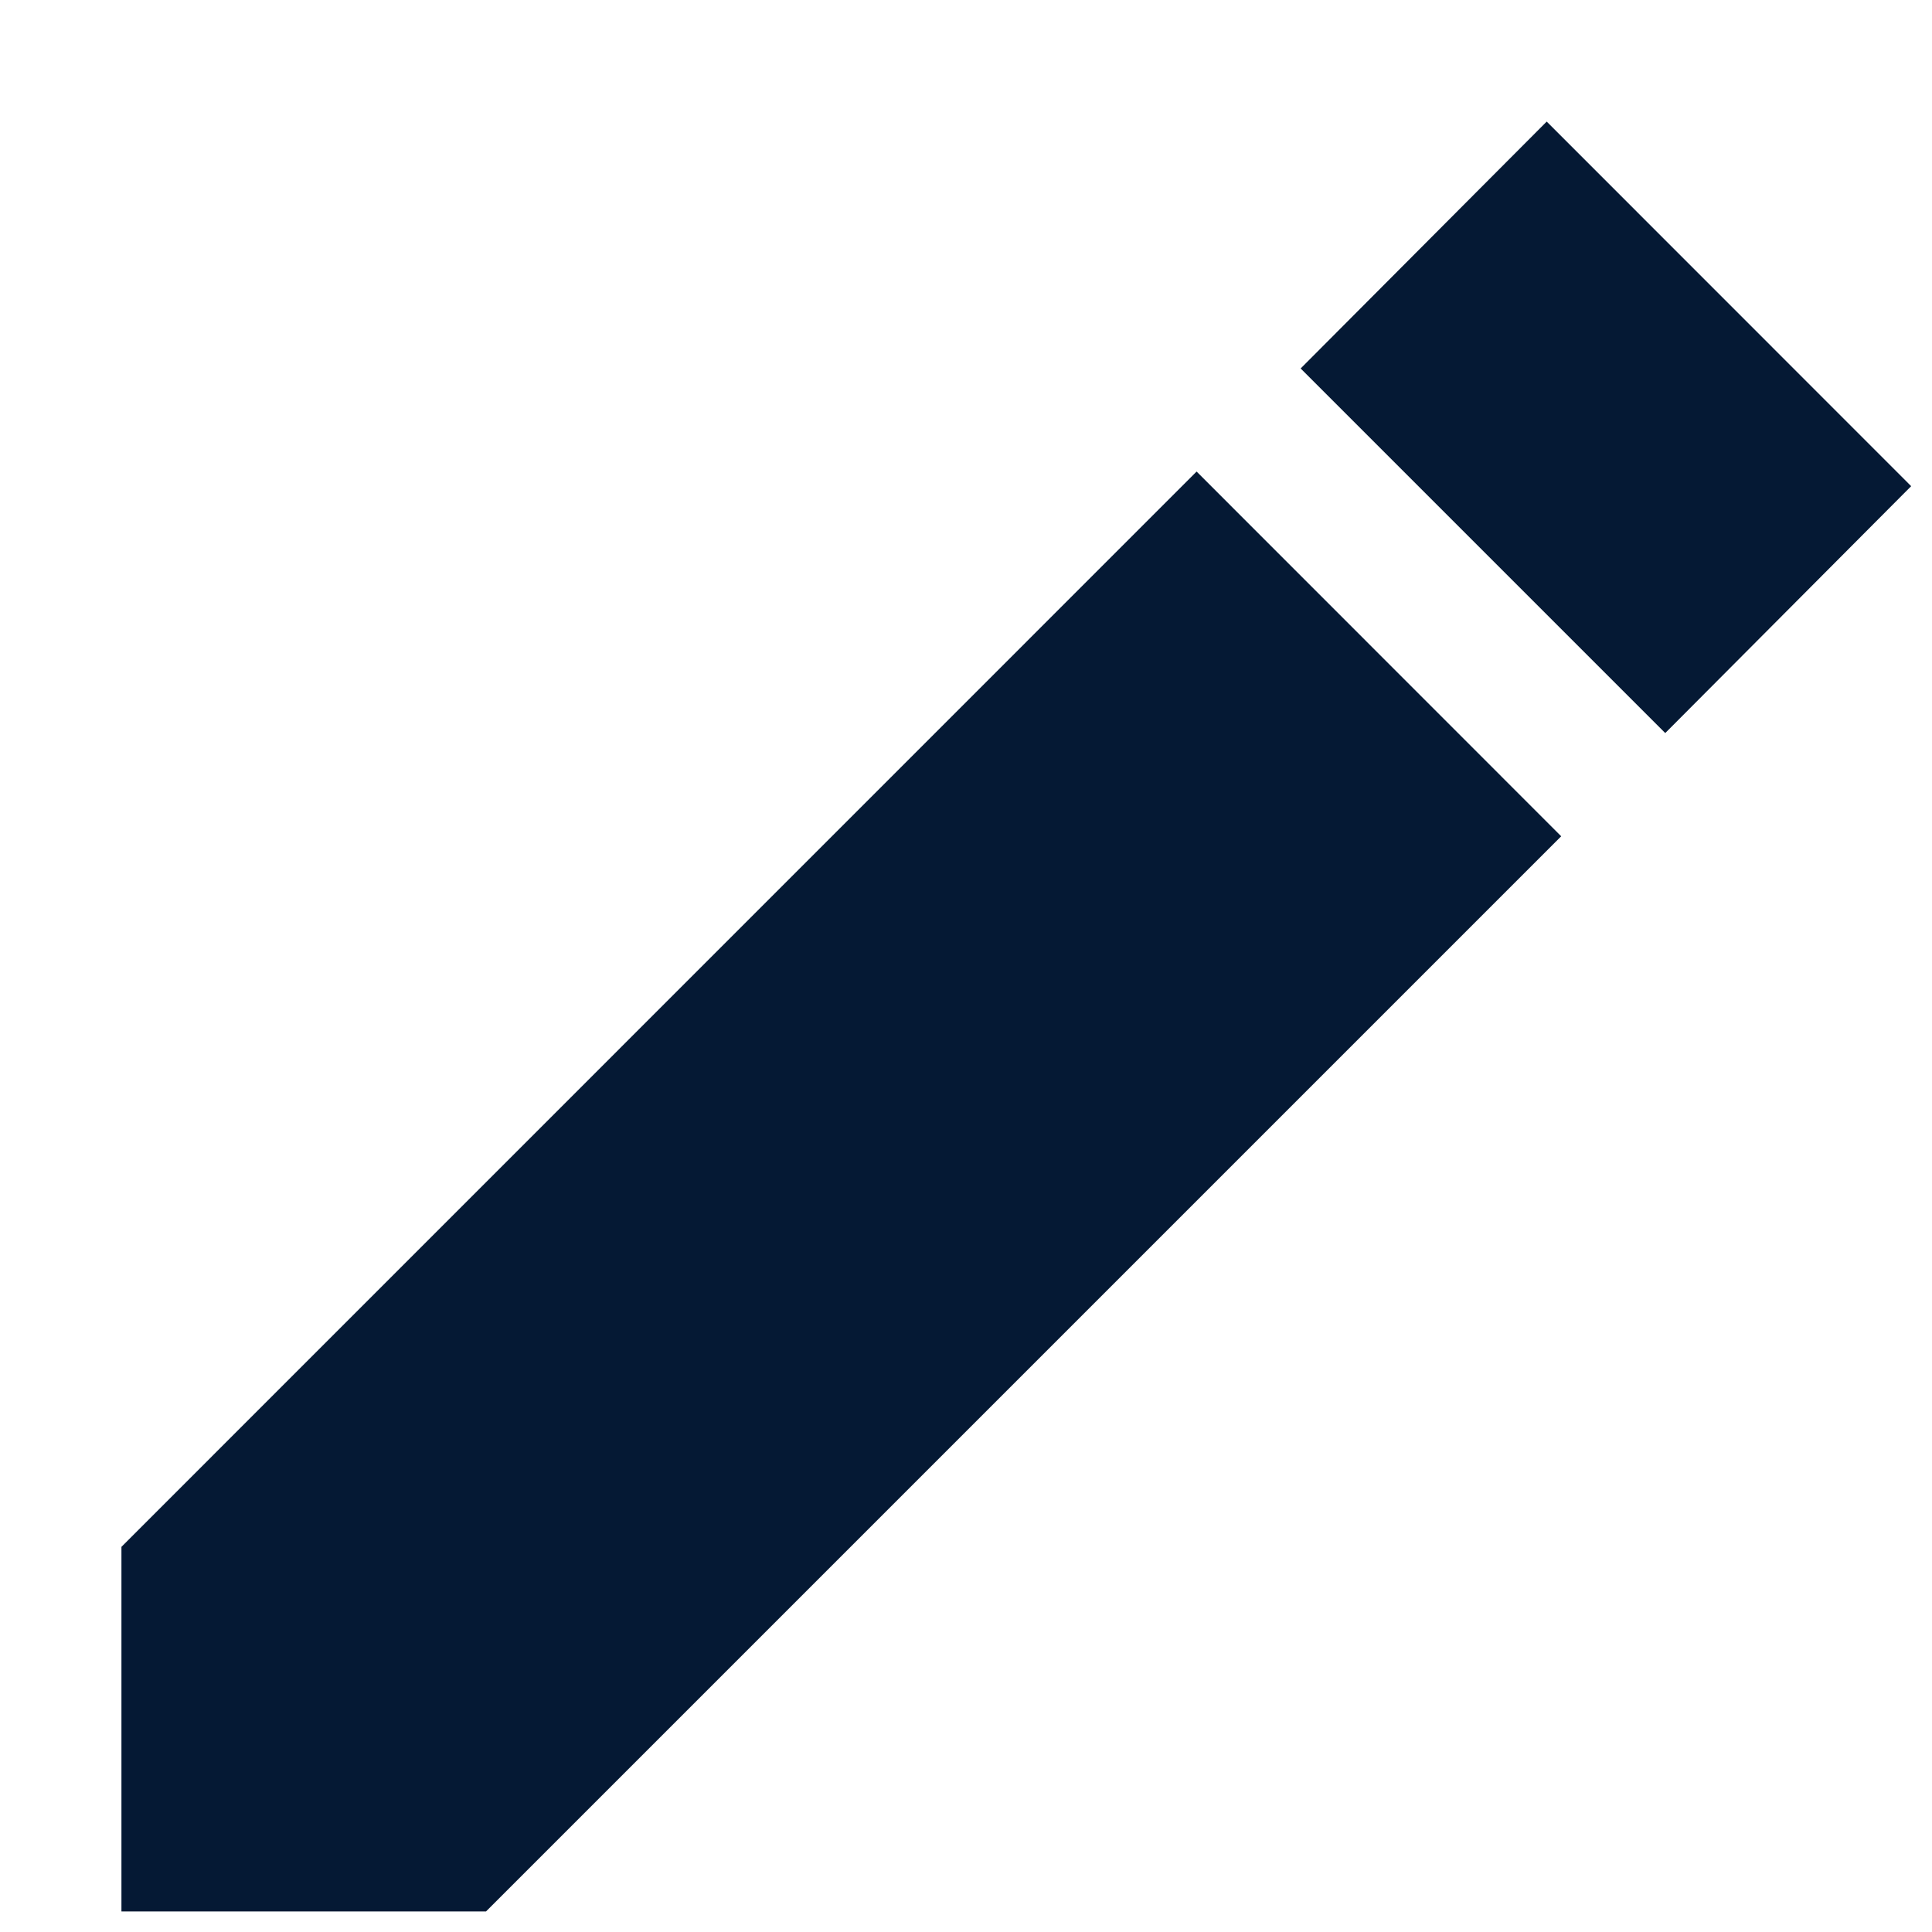 <svg width="14" height="14" viewBox="0 0 14 14" fill="none" xmlns="http://www.w3.org/2000/svg">
<path d="M0.88 11.209V13.851H3.522L11.313 6.06L8.671 3.417L0.88 11.209ZM13.849 3.523L11.208 0.881L9.425 2.67L12.067 5.312L13.849 3.523Z" fill="#051934"/>
</svg>
